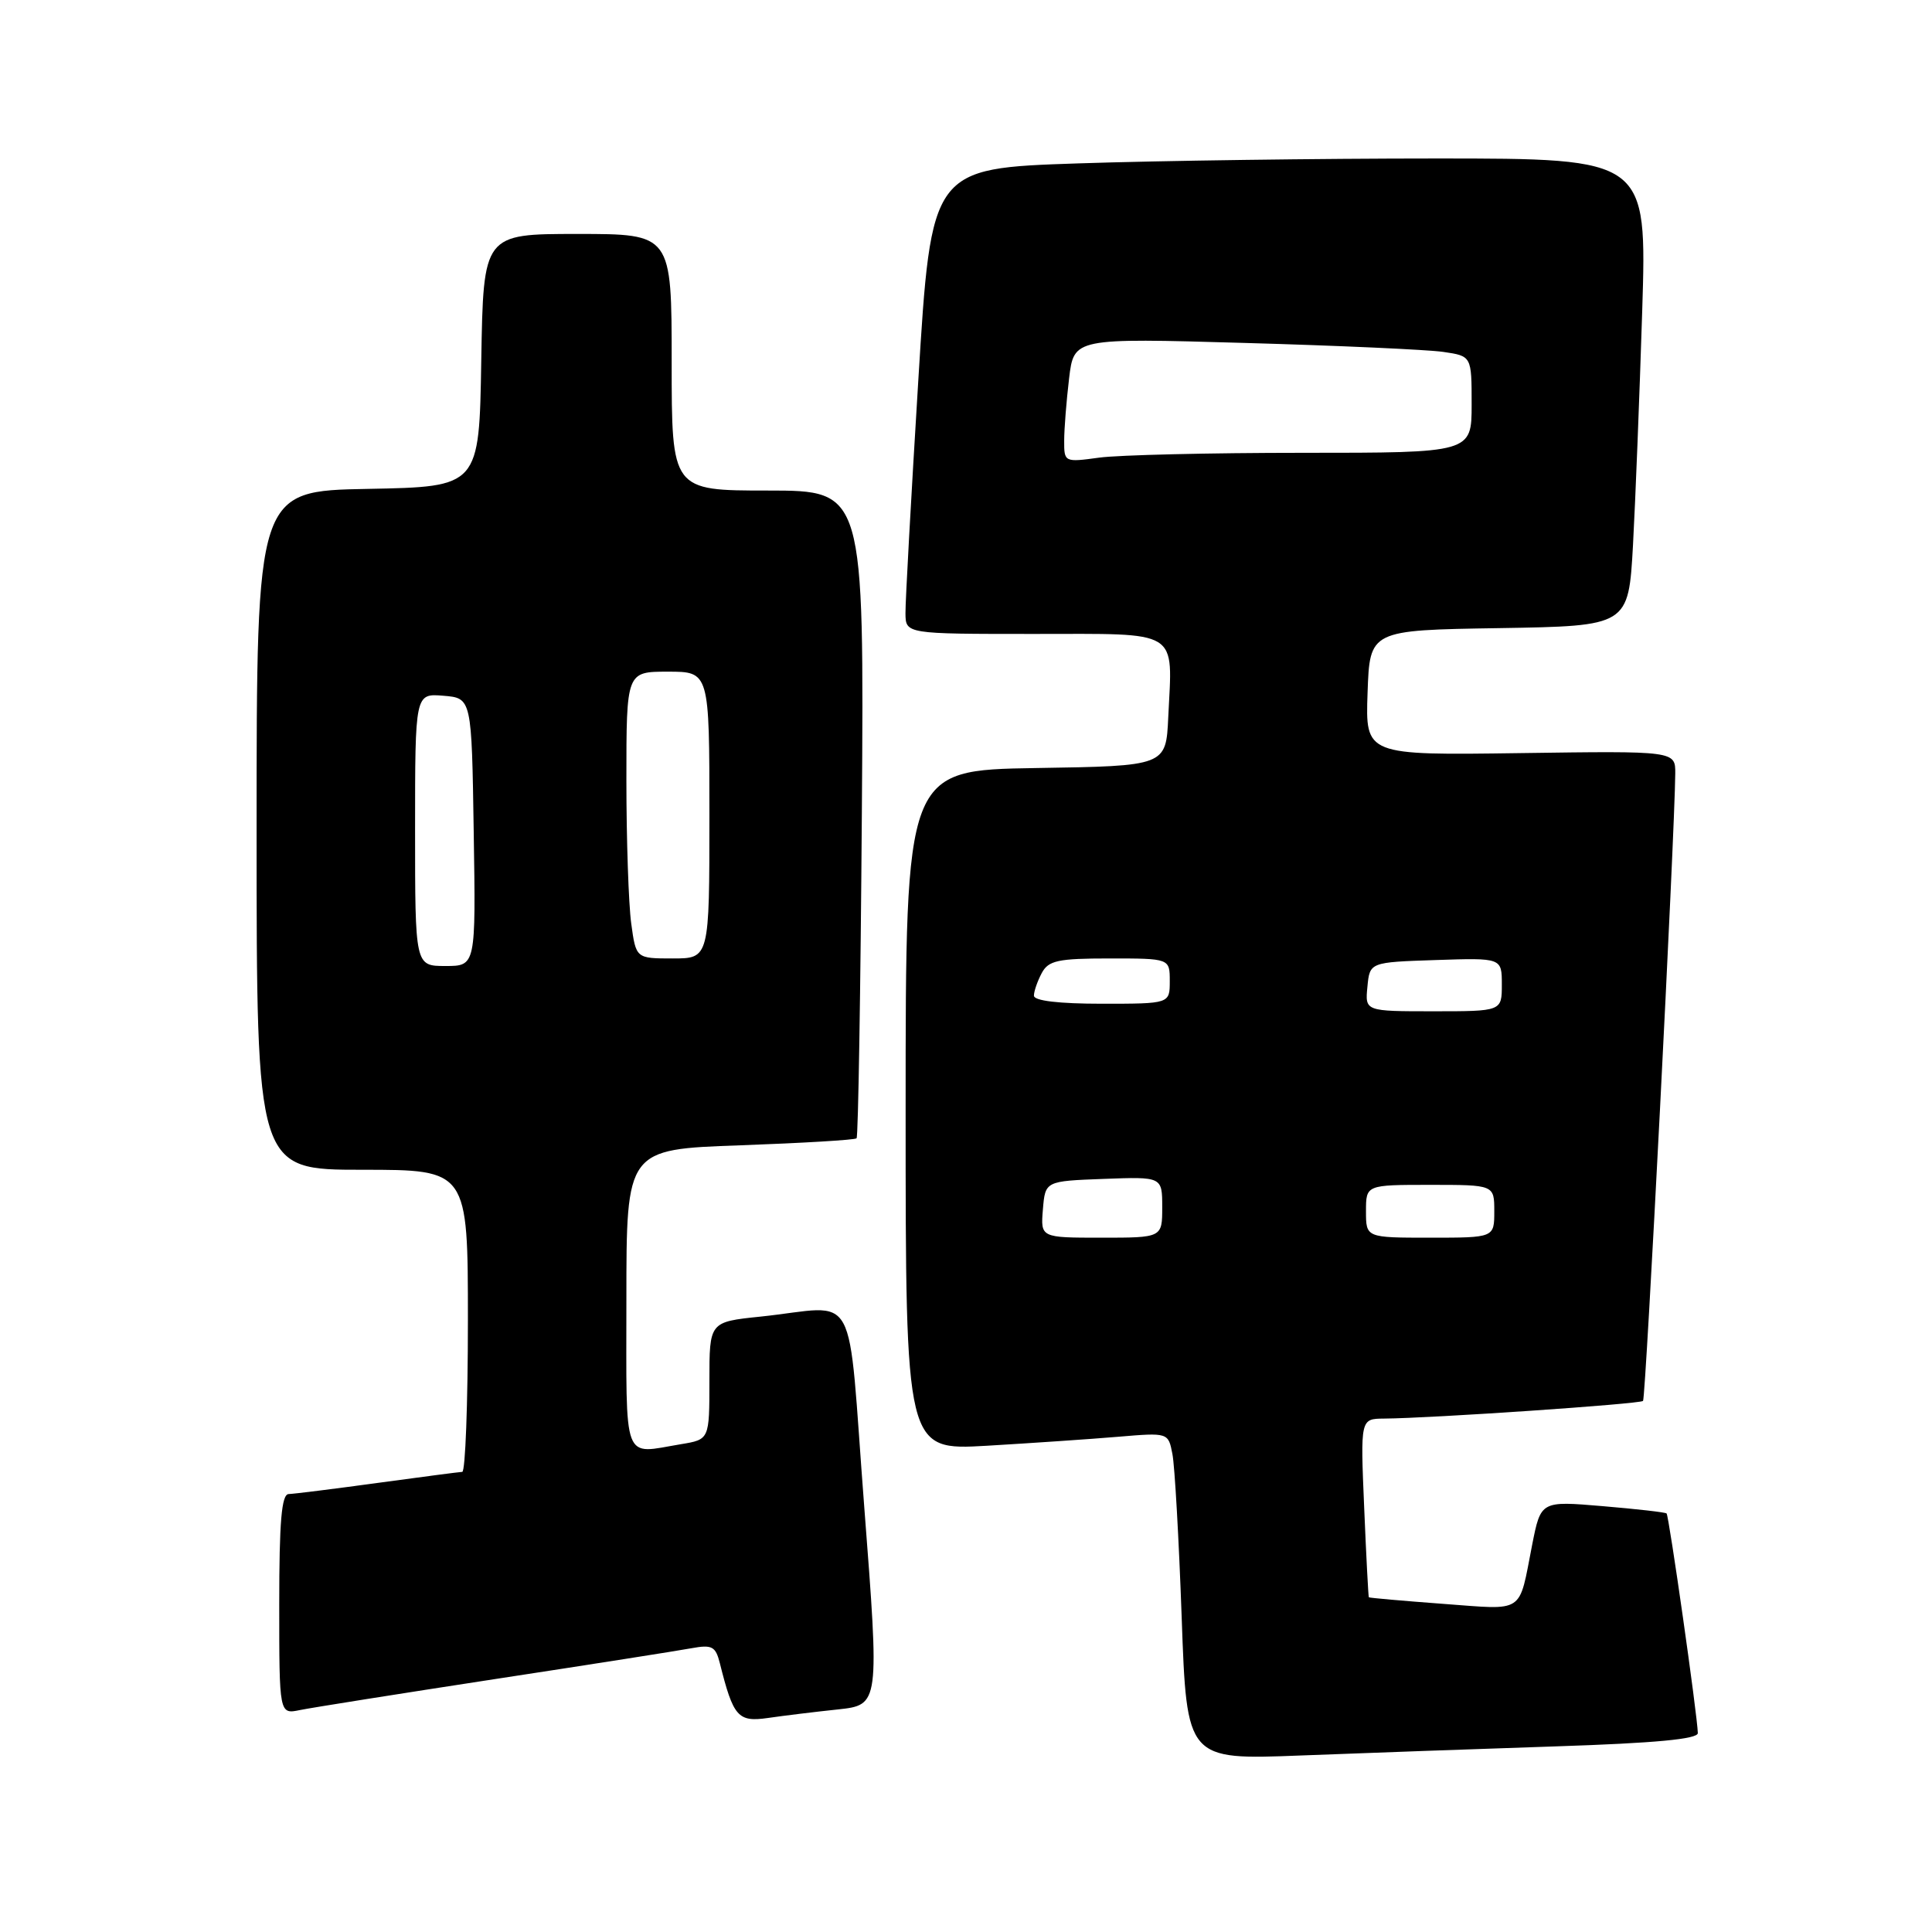 <?xml version="1.0" encoding="UTF-8" standalone="no"?>
<!DOCTYPE svg PUBLIC "-//W3C//DTD SVG 1.1//EN" "http://www.w3.org/Graphics/SVG/1.1/DTD/svg11.dtd" >
<svg xmlns="http://www.w3.org/2000/svg" xmlns:xlink="http://www.w3.org/1999/xlink" version="1.1" viewBox="0 0 256 256">
 <g >
 <path fill="currentColor"
d=" M 206.25 231.40 C 219.30 230.97 224.99 230.44 224.97 229.64 C 224.92 227.31 221.14 200.81 220.83 200.54 C 220.65 200.38 216.83 199.95 212.33 199.57 C 204.17 198.88 204.17 198.88 203.02 204.69 C 201.20 213.97 202.17 213.32 191.24 212.52 C 185.88 212.12 181.45 211.73 181.38 211.65 C 181.31 211.57 181.03 206.21 180.76 199.75 C 180.26 188.00 180.26 188.00 183.38 187.97 C 189.76 187.92 217.30 186.04 217.71 185.63 C 218.08 185.26 221.91 110.62 221.98 102.50 C 222.00 99.50 222.00 99.50 201.46 99.79 C 180.92 100.08 180.92 100.08 181.21 91.79 C 181.50 83.50 181.50 83.50 198.64 83.23 C 215.78 82.95 215.78 82.95 216.38 72.23 C 216.70 66.33 217.25 52.39 217.60 41.25 C 218.23 21.00 218.23 21.00 190.28 21.00 C 174.90 21.00 153.56 21.29 142.86 21.65 C 123.40 22.30 123.40 22.30 121.68 50.40 C 120.73 65.86 119.96 79.74 119.98 81.25 C 120.00 84.00 120.00 84.00 136.98 84.00 C 156.58 84.00 155.36 83.24 154.80 95.03 C 154.50 101.50 154.50 101.50 137.25 101.77 C 120.00 102.05 120.00 102.05 120.00 147.12 C 120.00 192.19 120.00 192.19 130.75 191.57 C 136.66 191.22 144.49 190.69 148.15 190.38 C 154.80 189.82 154.80 189.82 155.35 192.66 C 155.66 194.22 156.21 203.98 156.58 214.35 C 157.25 233.20 157.25 233.20 172.38 232.61 C 180.69 232.29 195.94 231.74 206.25 231.40 Z  M 111.02 226.51 C 116.54 225.91 116.54 225.91 114.52 199.71 C 112.21 169.77 114.02 173.08 100.75 174.46 C 94.00 175.16 94.00 175.16 94.00 182.95 C 94.00 190.74 94.00 190.74 90.25 191.36 C 82.39 192.66 83.00 194.28 83.00 172.15 C 83.00 152.29 83.00 152.29 98.06 151.76 C 106.34 151.46 113.29 151.05 113.50 150.83 C 113.72 150.61 114.03 131.21 114.20 107.72 C 114.50 65.00 114.50 65.00 101.75 65.00 C 89.00 65.00 89.00 65.00 89.00 48.00 C 89.00 31.00 89.00 31.00 76.52 31.00 C 64.05 31.00 64.05 31.00 63.77 47.75 C 63.50 64.50 63.50 64.50 48.75 64.78 C 34.00 65.05 34.00 65.05 34.00 110.03 C 34.00 155.00 34.00 155.00 48.00 155.00 C 62.00 155.00 62.00 155.00 62.00 175.00 C 62.00 186.00 61.66 195.01 61.25 195.03 C 60.84 195.05 55.78 195.71 50.00 196.50 C 44.22 197.29 38.94 197.95 38.25 197.97 C 37.31 197.99 37.00 201.60 37.00 212.58 C 37.00 227.16 37.00 227.16 39.75 226.59 C 41.26 226.28 52.85 224.44 65.50 222.50 C 78.15 220.57 89.90 218.72 91.62 218.40 C 94.35 217.90 94.82 218.15 95.38 220.37 C 97.17 227.52 97.78 228.21 101.76 227.64 C 103.82 227.34 107.98 226.83 111.02 226.51 Z  M 138.19 160.25 C 138.50 156.50 138.50 156.50 146.25 156.21 C 154.00 155.92 154.00 155.92 154.00 159.96 C 154.00 164.00 154.00 164.00 145.94 164.00 C 137.88 164.00 137.88 164.00 138.19 160.25 Z  M 181.00 160.50 C 181.00 157.00 181.00 157.00 189.50 157.00 C 198.00 157.00 198.00 157.00 198.00 160.50 C 198.00 164.00 198.00 164.00 189.50 164.00 C 181.00 164.00 181.00 164.00 181.00 160.50 Z  M 181.19 130.75 C 181.50 127.50 181.50 127.50 190.25 127.21 C 199.00 126.92 199.00 126.92 199.00 130.46 C 199.00 134.00 199.00 134.00 189.94 134.00 C 180.87 134.00 180.87 134.00 181.19 130.75 Z  M 137.00 131.93 C 137.00 131.35 137.47 130.00 138.04 128.93 C 138.93 127.27 140.18 127.00 147.04 127.00 C 155.00 127.00 155.00 127.00 155.00 130.00 C 155.00 133.00 155.00 133.00 146.00 133.00 C 140.30 133.00 137.00 132.61 137.00 131.93 Z  M 141.01 58.39 C 141.01 56.80 141.31 53.09 141.66 50.14 C 142.30 44.79 142.30 44.79 164.90 45.44 C 177.33 45.79 189.19 46.33 191.25 46.63 C 195.00 47.18 195.00 47.18 195.00 53.59 C 195.00 60.00 195.00 60.00 172.64 60.00 C 160.34 60.00 148.19 60.29 145.64 60.64 C 141.04 61.27 141.00 61.24 141.01 58.39 Z  M 55.00 109.94 C 55.00 91.88 55.00 91.88 58.75 92.19 C 62.50 92.50 62.50 92.50 62.77 110.25 C 63.05 128.00 63.05 128.00 59.02 128.00 C 55.00 128.00 55.00 128.00 55.00 109.94 Z  M 83.64 122.36 C 83.29 119.81 83.00 111.26 83.00 103.36 C 83.00 89.00 83.00 89.00 88.50 89.00 C 94.00 89.00 94.00 89.00 94.00 108.00 C 94.00 127.00 94.00 127.00 89.14 127.00 C 84.27 127.00 84.27 127.00 83.64 122.36 Z "/>
</g>
</svg>